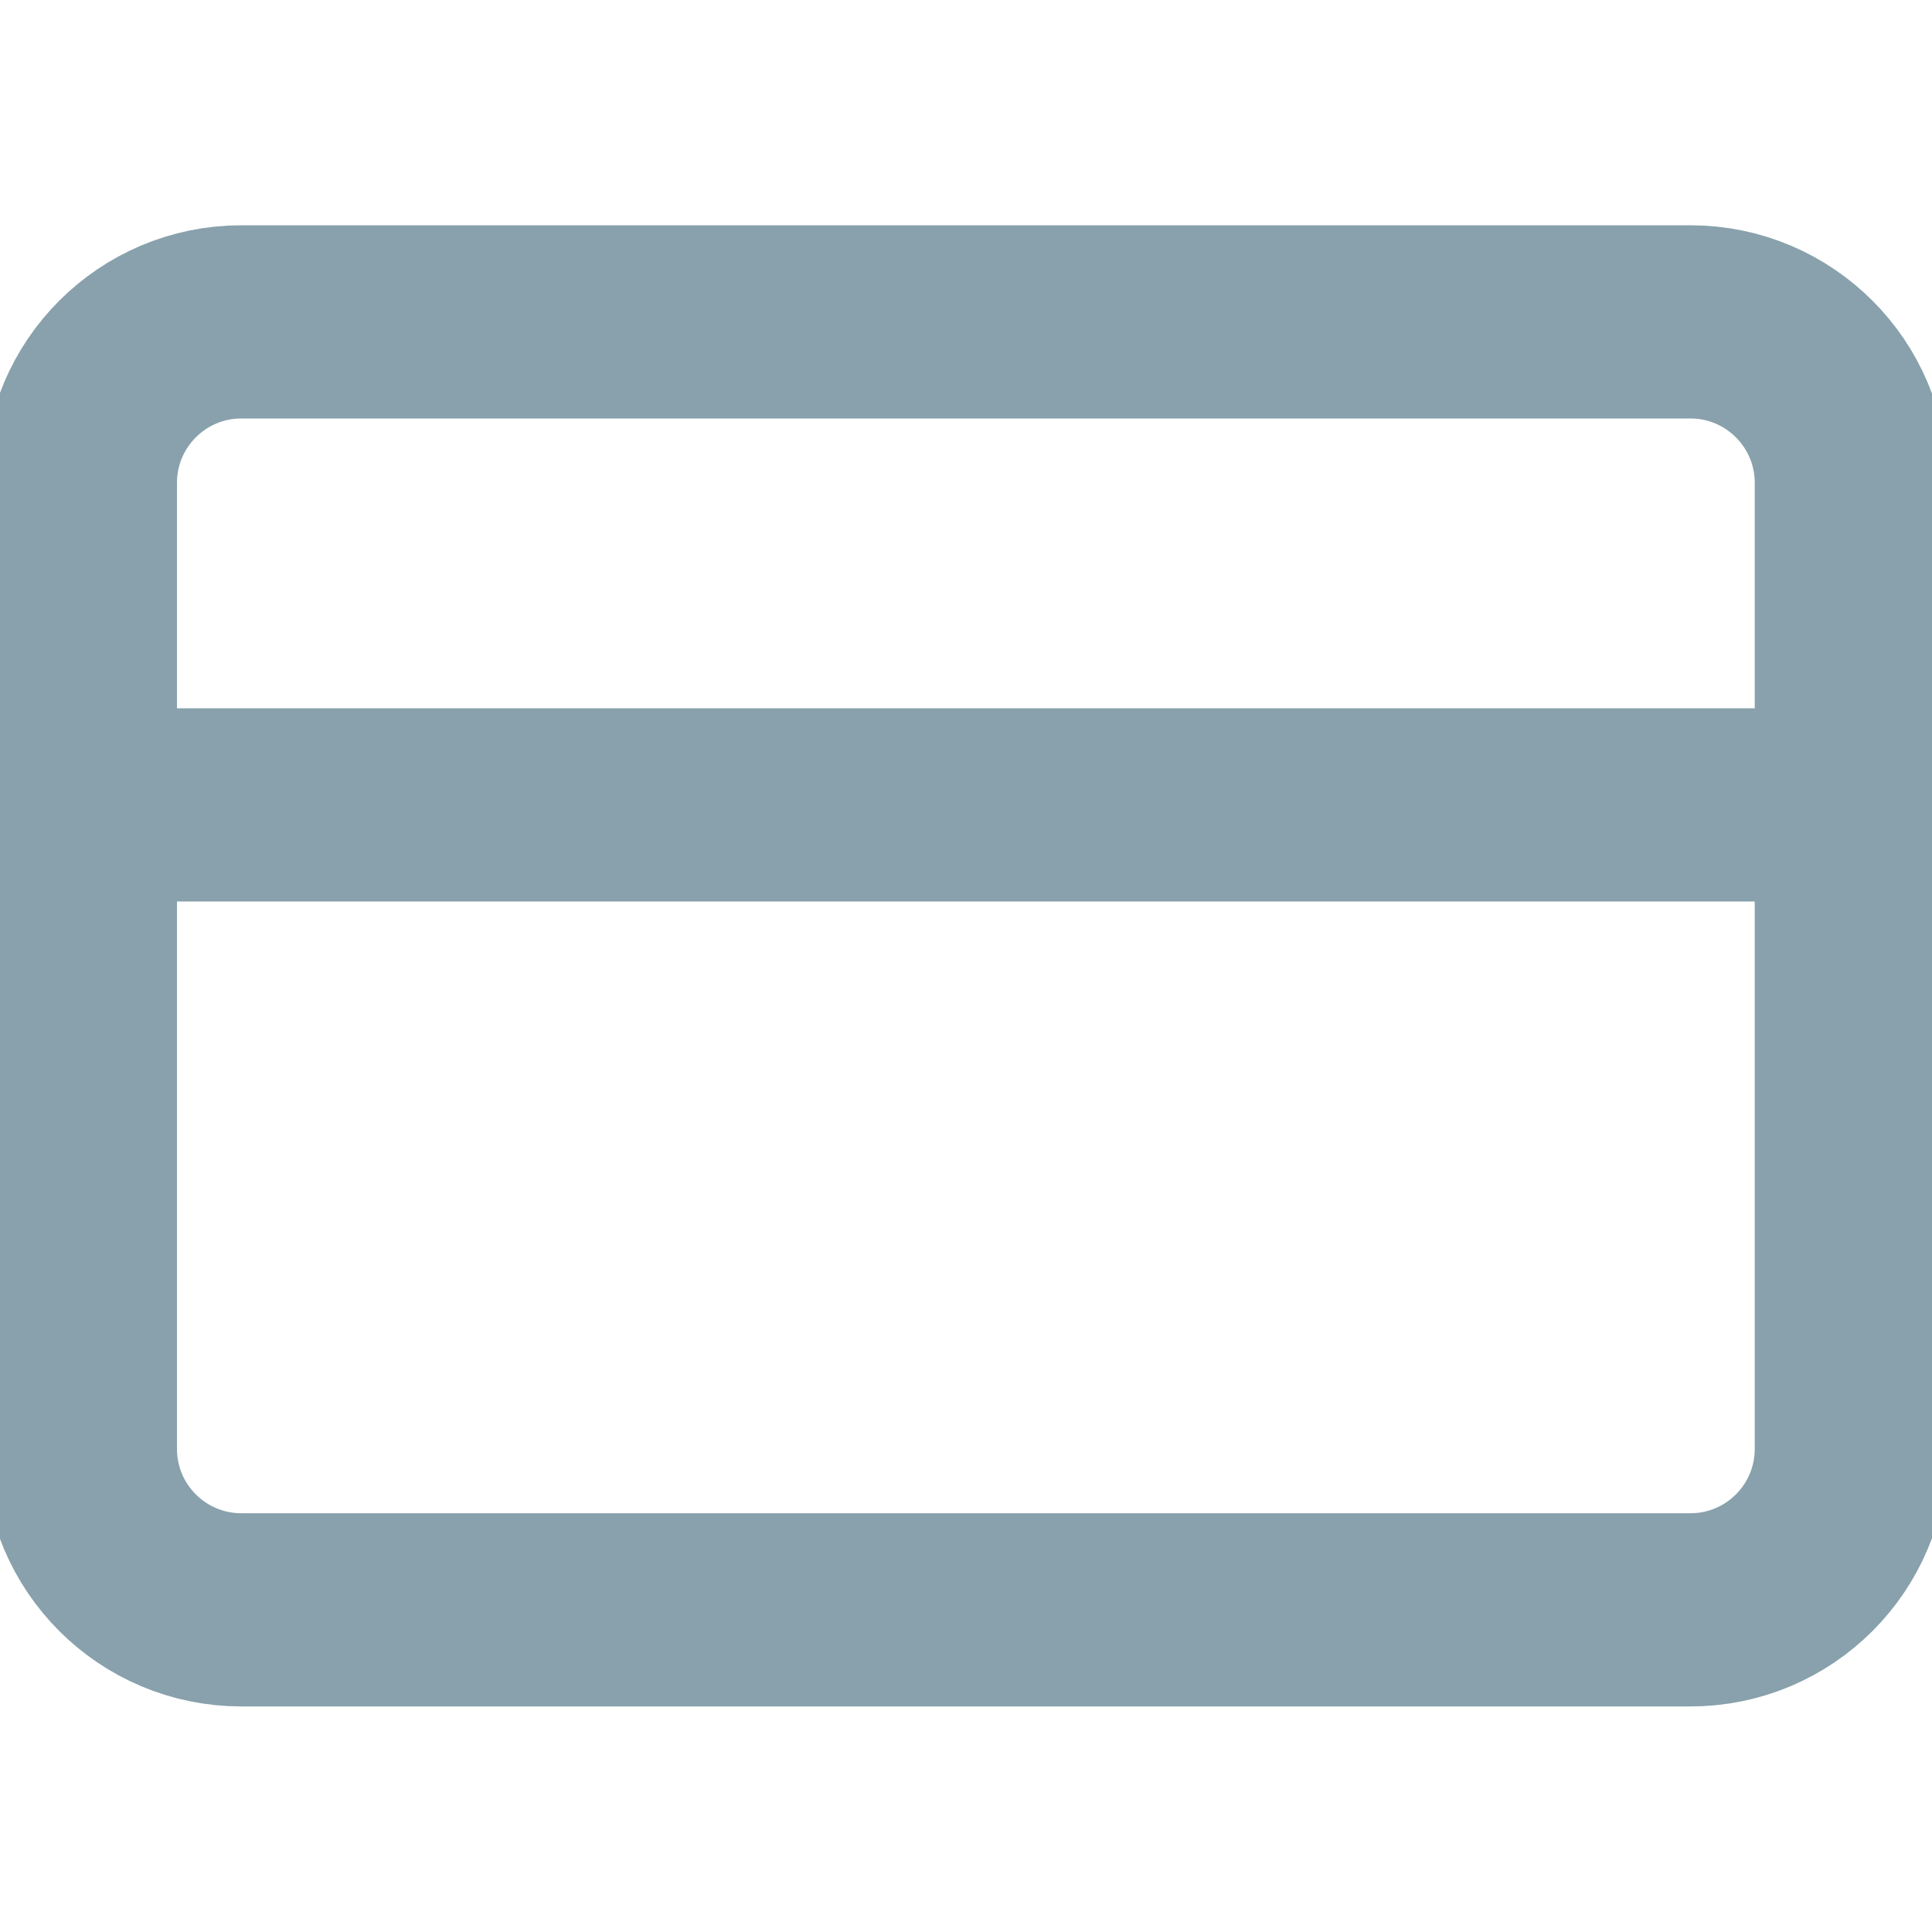 <svg width="20" height="20" viewBox="0 0 20 20" fill="none" xmlns="http://www.w3.org/2000/svg">
<g clip-path="url(#clip0_19701_49052)">
<path d="M17.499 3.332H2.499C1.578 3.332 0.832 4.078 0.832 4.999V14.999C0.832 15.919 1.578 16.665 2.499 16.665H17.499C18.419 16.665 19.165 15.919 19.165 14.999V4.999C19.165 4.078 18.419 3.332 17.499 3.332Z" stroke="#88A1AC" stroke-width="2" stroke-linecap="round" stroke-linejoin="round"/>
<path d="M0.832 8.332H19.165" stroke="#88A1AC" stroke-width="2" stroke-linecap="round" stroke-linejoin="round"/>
</g>
<defs>
<clipPath id="clip0_19701_49052">
<rect width="20" height="20" fill="white"/>
</clipPath>
</defs>
</svg>
